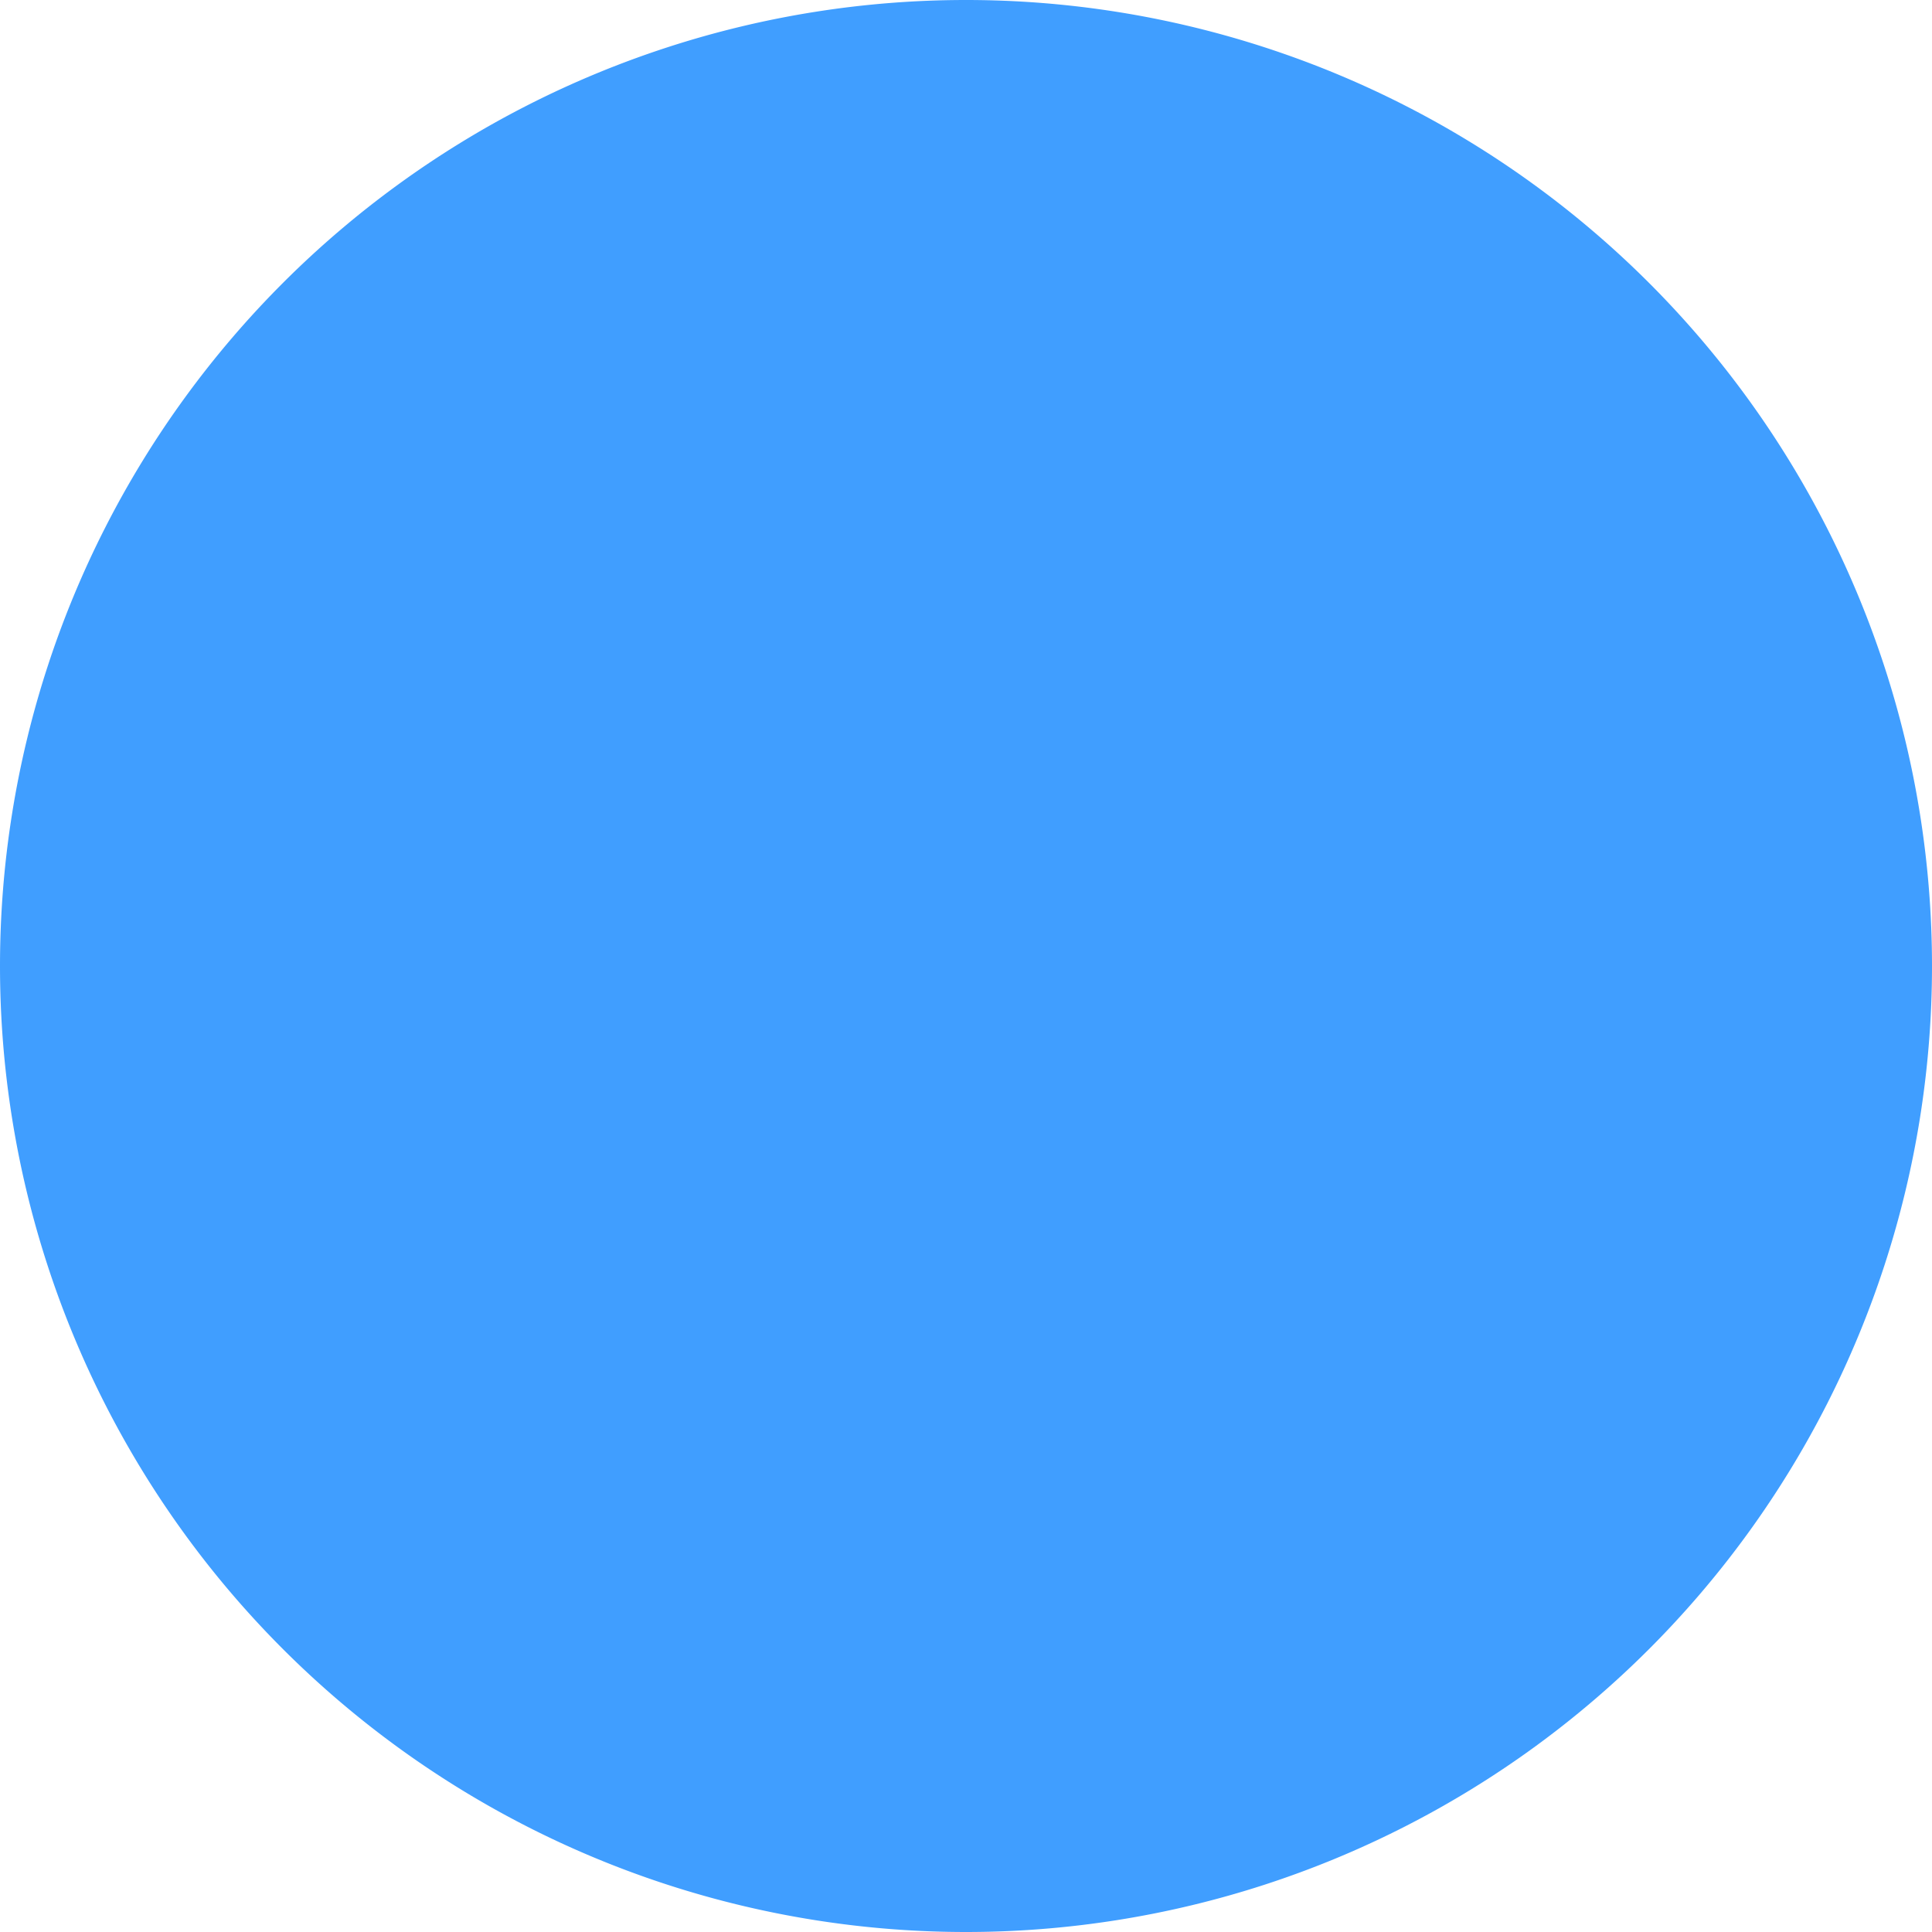<?xml version="1.0" standalone="no"?><!DOCTYPE svg PUBLIC "-//W3C//DTD SVG 1.1//EN" "http://www.w3.org/Graphics/SVG/1.1/DTD/svg11.dtd"><svg t="1560325365662" class="icon" style="" viewBox="0 0 1024 1024" version="1.1" xmlns="http://www.w3.org/2000/svg" p-id="2889" xmlns:xlink="http://www.w3.org/1999/xlink" width="12" height="12"><defs><style type="text/css"></style></defs><path d="M512 512m-512 0a100 100 0 1 0 1024 0 100 100 0 1 0-1024 0Z" p-id="2890" fill="#409EFF"></path></svg>